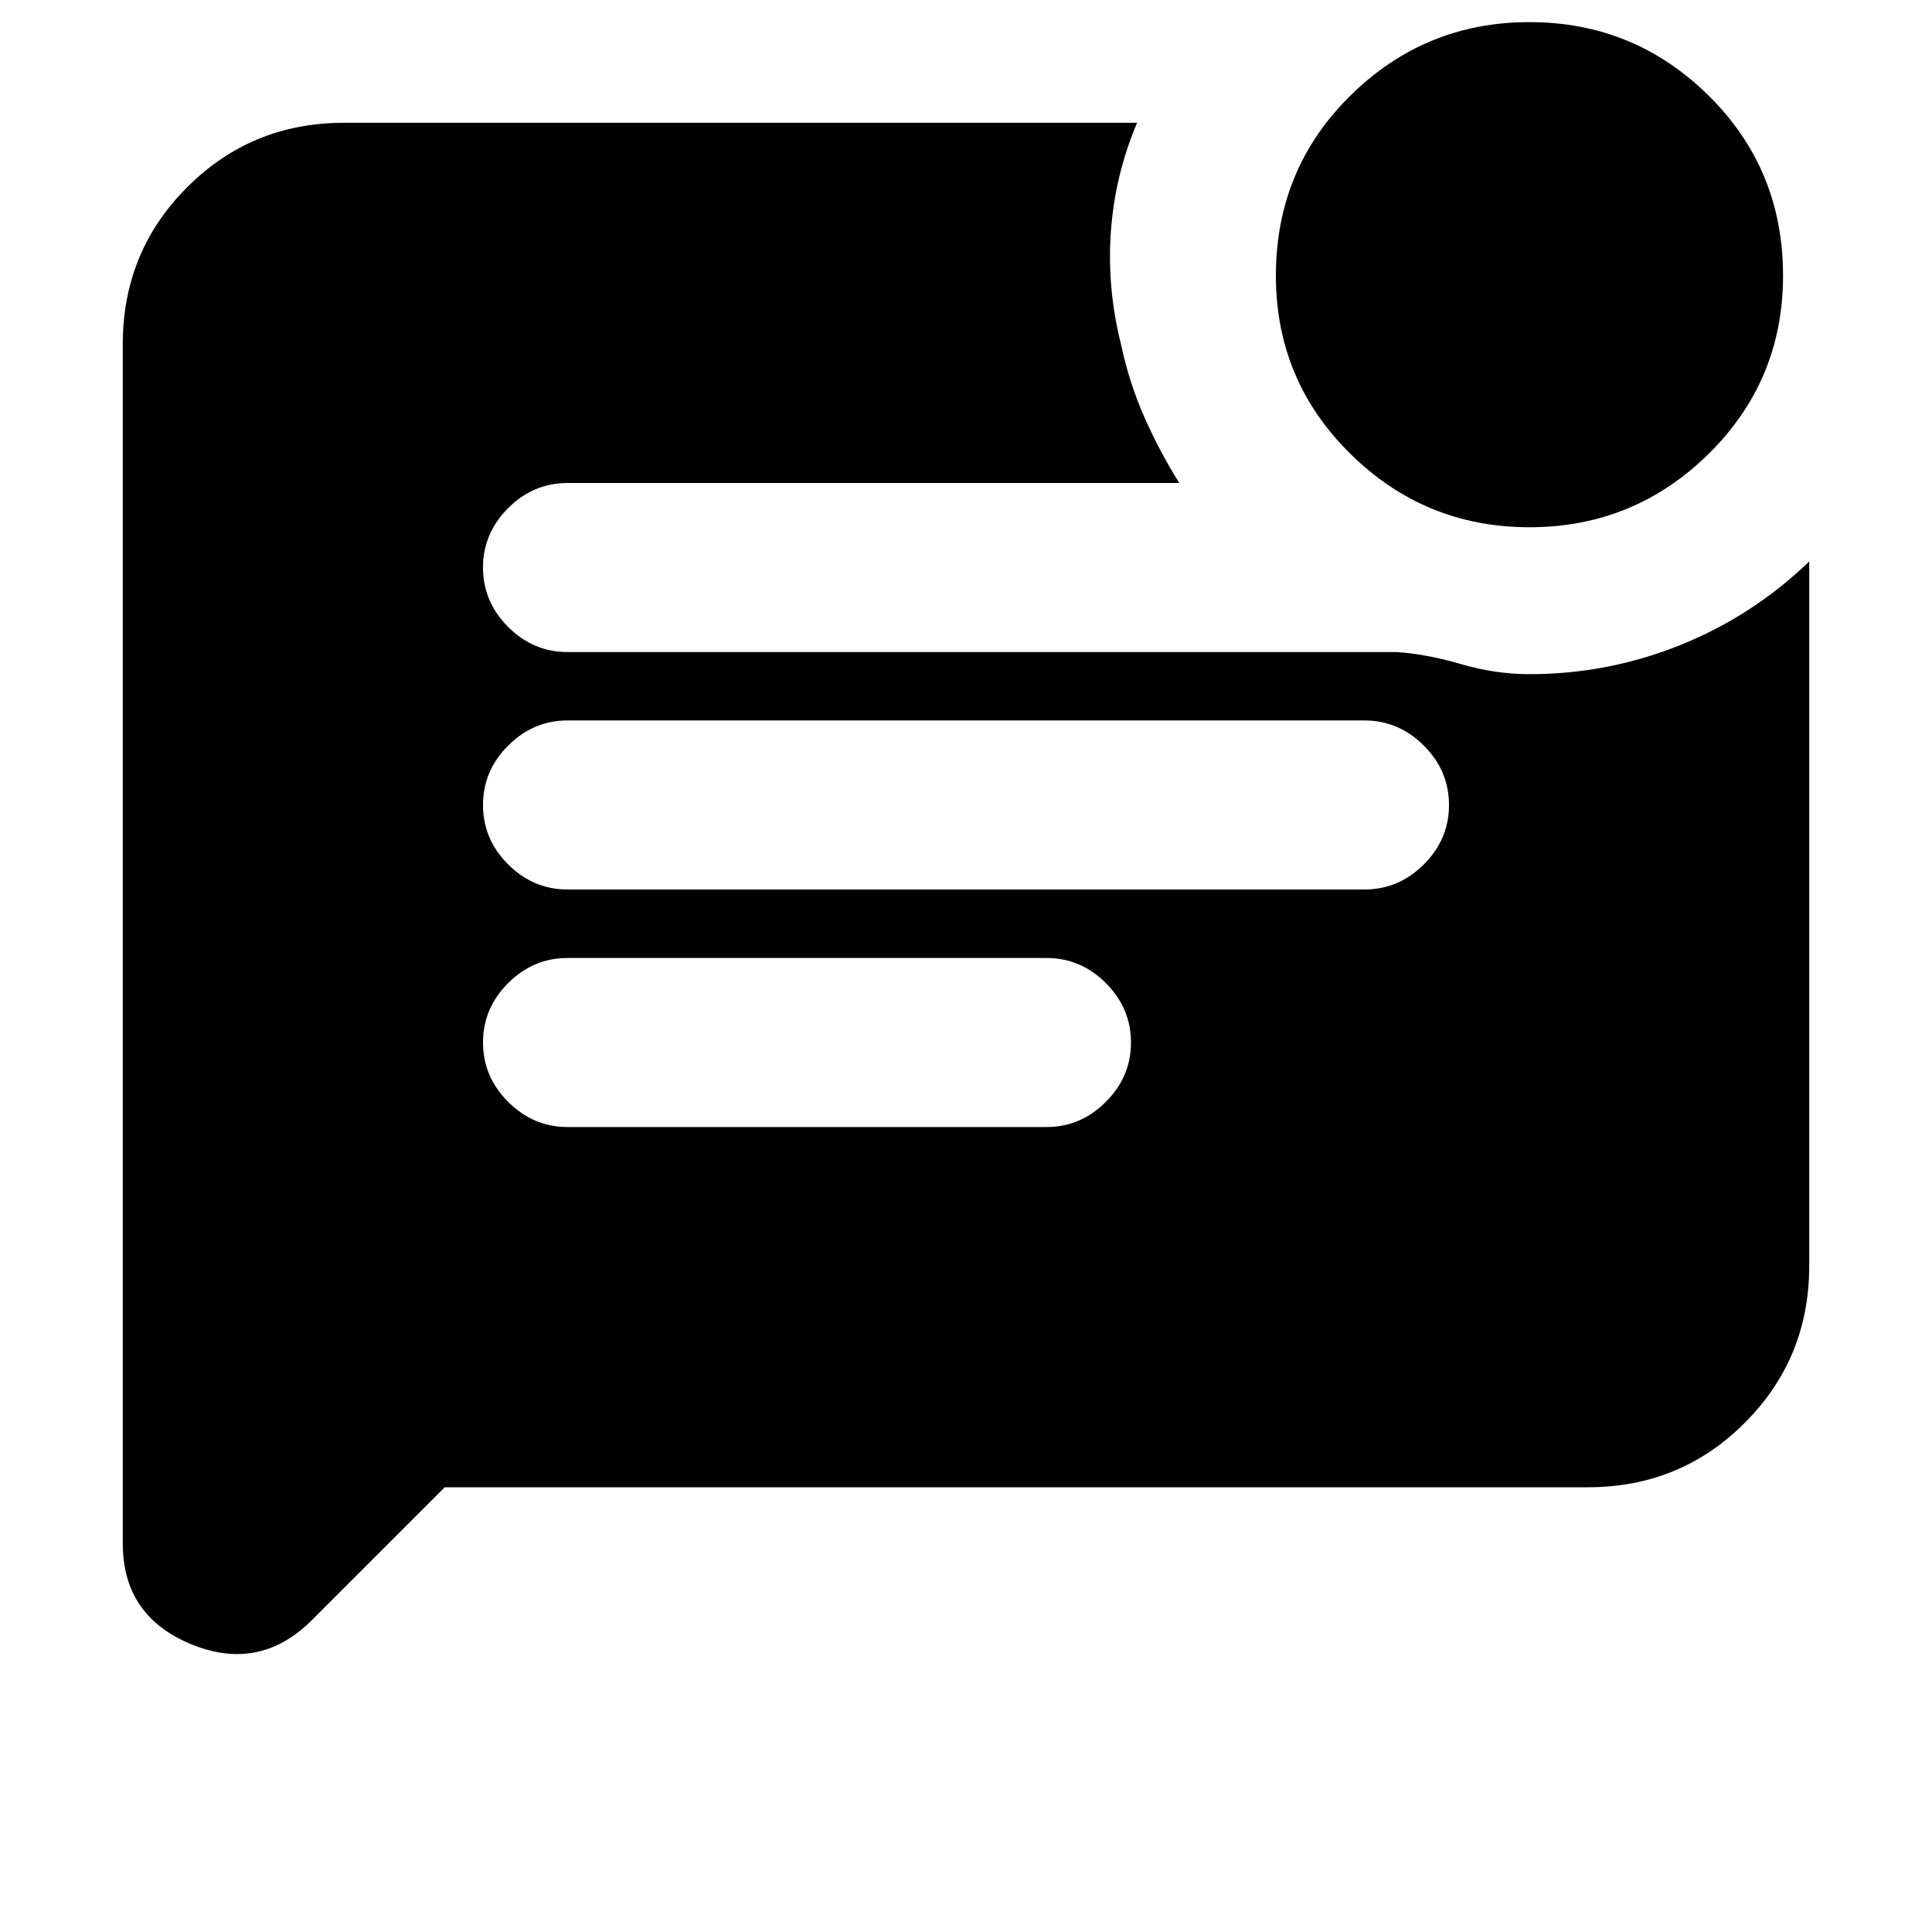 <svg xmlns="http://www.w3.org/2000/svg" height="20" width="20"><path d="M10.833 11.667q.355 0 .615-.261.26-.26.26-.614t-.26-.615q-.26-.26-.615-.26H5.875q-.354 0-.615.26-.26.261-.26.615t.26.614q.261.261.615.261Zm3.292-2.459q.354 0 .615-.26.26-.26.26-.615 0-.354-.26-.614-.261-.261-.615-.261h-8.25q-.354 0-.615.261-.26.26-.26.614 0 .355.26.615.261.26.615.26Zm1.708-3.75q-1.083 0-1.854-.76-.771-.76-.771-1.844 0-1.104.771-1.864.771-.761 1.854-.761 1.084 0 1.855.761.77.76.77 1.864 0 1.084-.77 1.844-.771.76-1.855.76ZM4.604 15.396l-1.375 1.375q-.541.541-1.25.25-.708-.292-.708-1.042V3.562q0-.958.667-1.624.666-.667 1.624-.667h8.209q-.229.541-.271 1.125-.042.583.104 1.166.084.396.24.751.156.354.364.687H5.875q-.354 0-.615.26-.26.261-.26.615t.26.615q.261.26.615.26h8.583q.313.021.667.125.354.104.708.104.813 0 1.563-.302t1.333-.865v7.292q0 .958-.667 1.625-.666.667-1.624.667Z"/></svg>